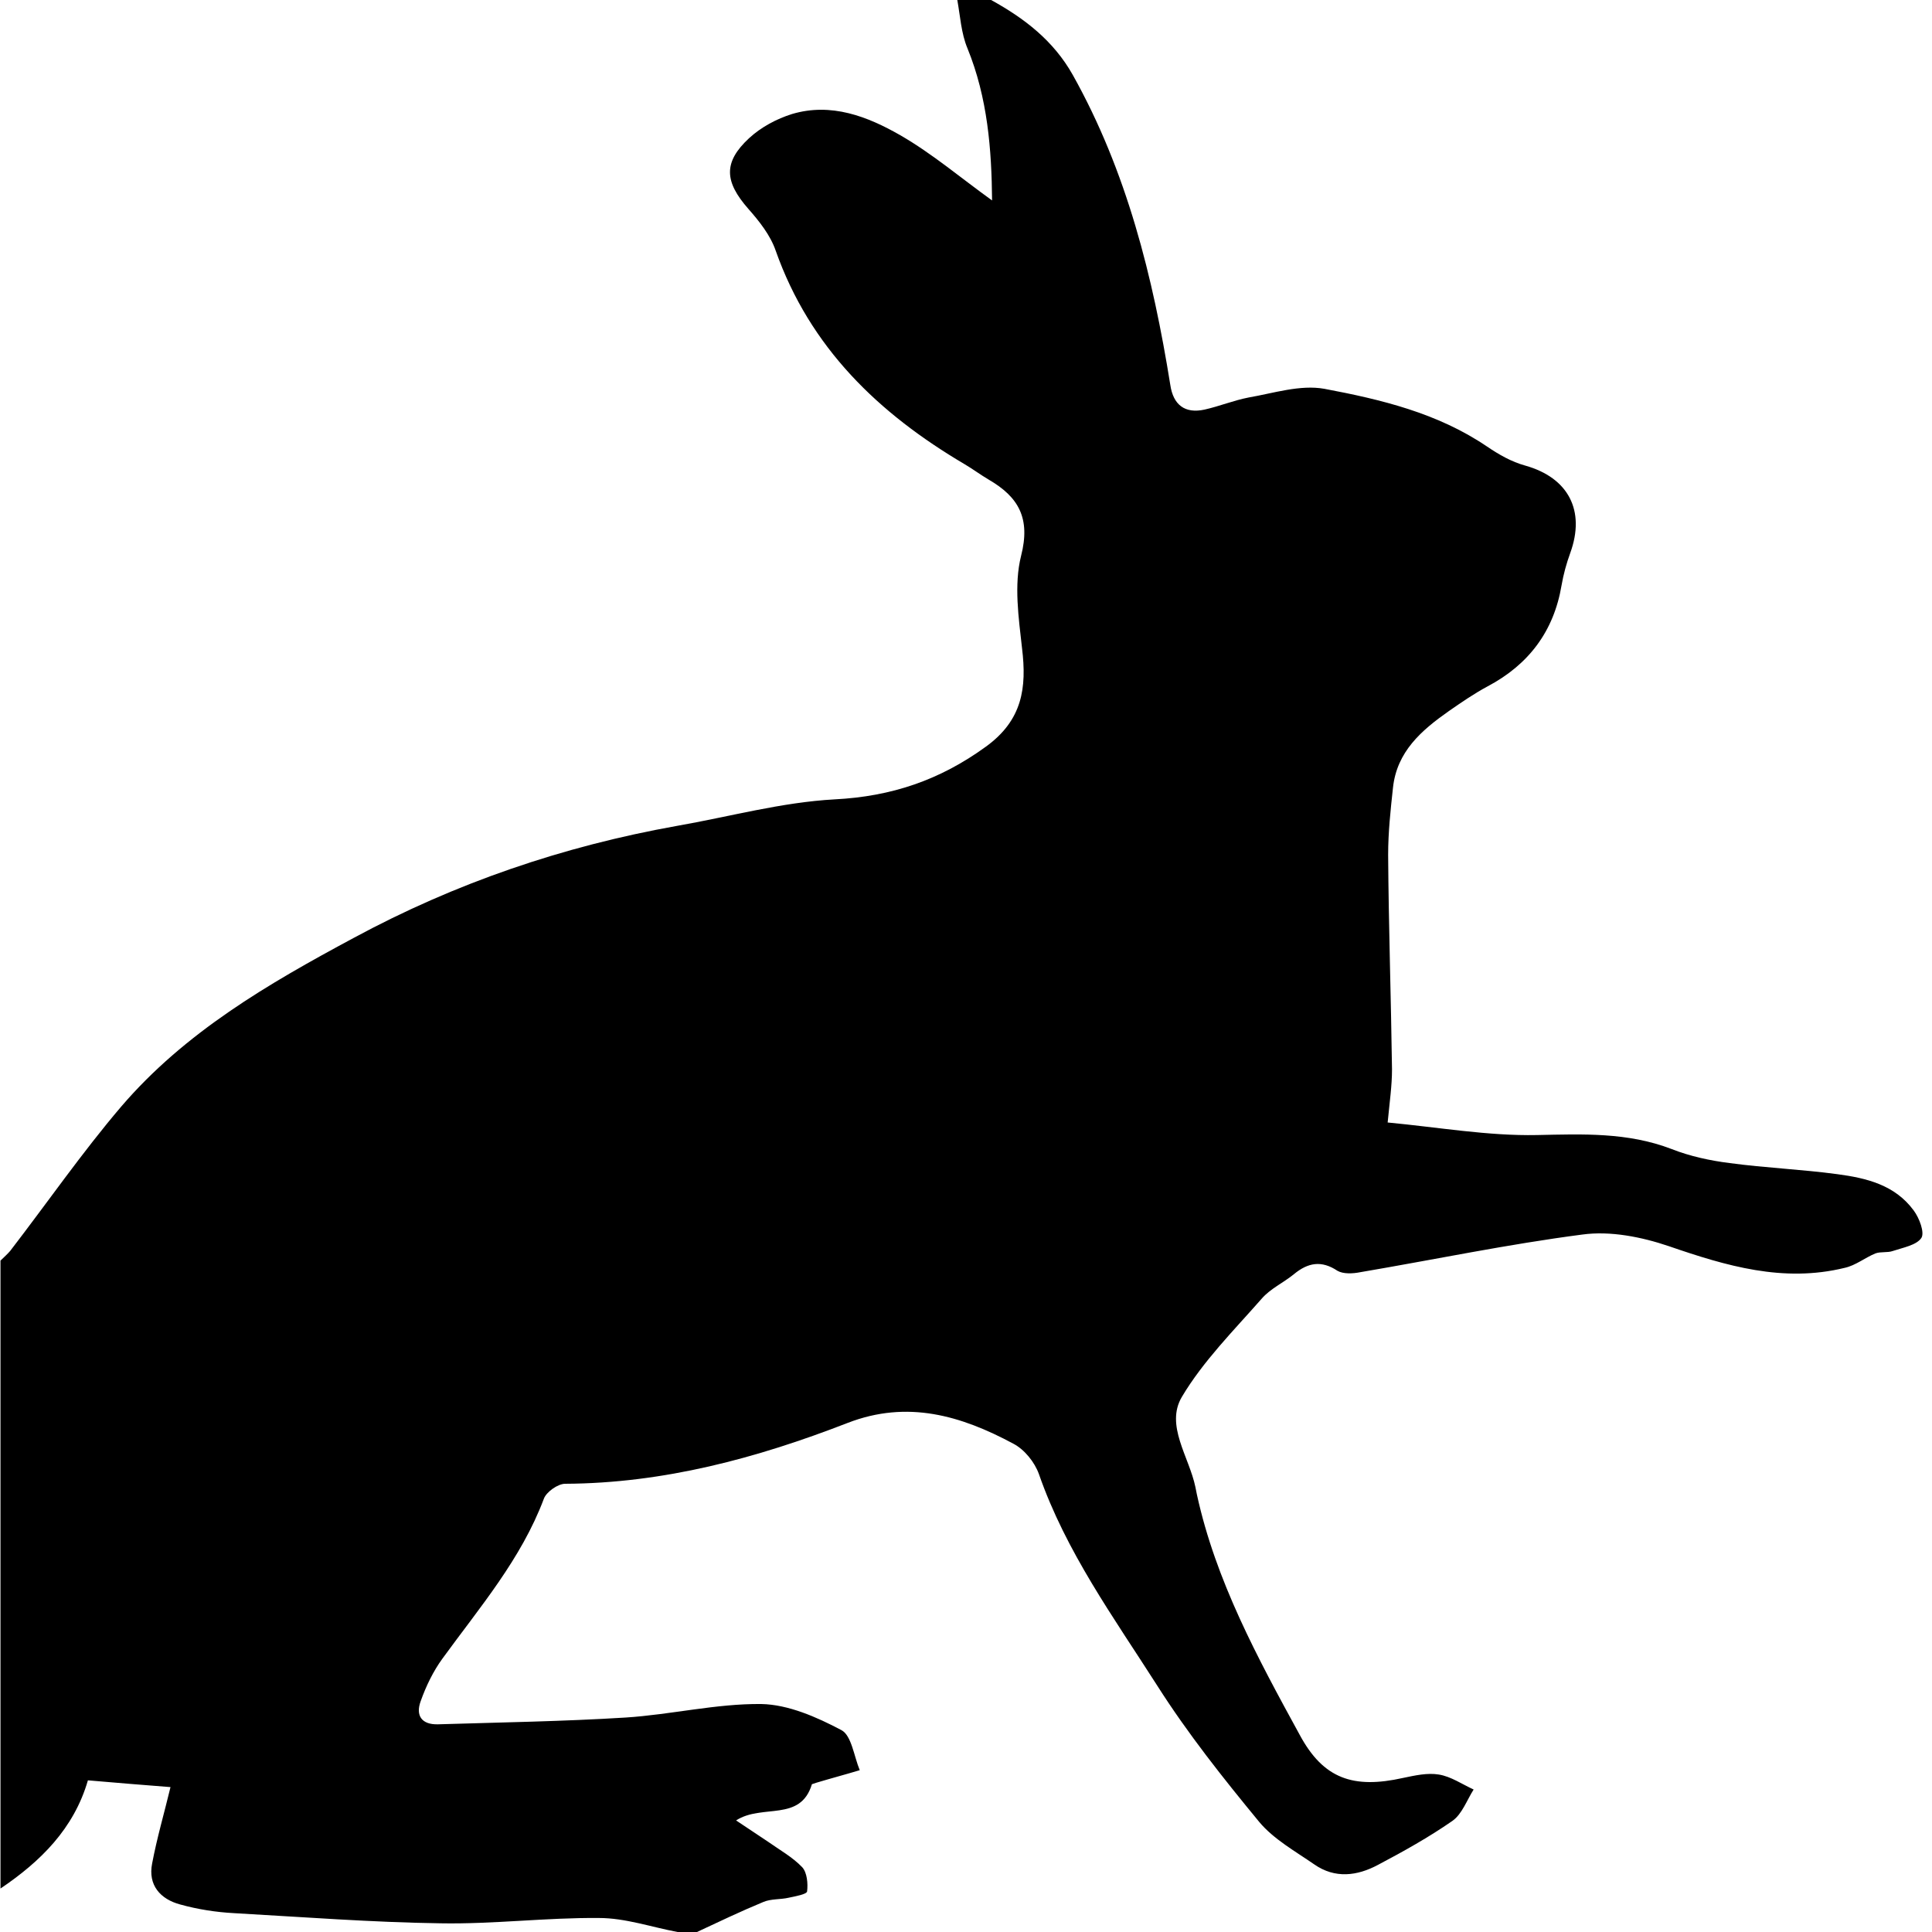 <?xml version="1.0" encoding="utf-8"?>
<!-- Generator: Adobe Illustrator 25.0.1, SVG Export Plug-In . SVG Version: 6.00 Build 0)  -->
<svg version="1.1" id="Layer_1" xmlns="http://www.w3.org/2000/svg" xmlns:xlink="http://www.w3.org/1999/xlink" x="0px" y="0px"
	 viewBox="0 0 400 400" style="enable-background:new 0 0 400 400;" xml:space="preserve">
<path d="M0.1,391c0-43.3,0-86.7,0-130c0.7-0.7,1.4-1.3,2-2c7.7-10,14.9-20.4,23-29.9c13.2-15.4,30.4-25.4,48.1-34.9
	c21.1-11.4,43.4-19,66.9-23.2c10.9-1.9,21.7-4.9,32.7-5.5c11.8-0.6,21.8-4,31.3-10.9c7.6-5.5,8.5-12.2,7.5-20.4
	c-0.7-6.3-1.7-13.1-0.2-19.1c2-7.8-0.5-12.2-6.7-15.8c-1.7-1-3.3-2.2-5-3.2c-17.8-10.5-32-24.1-39.1-44.2c-1.1-3.2-3.4-6.1-5.7-8.7
	c-4.9-5.6-5.2-9.6,0.2-14.6c2.5-2.3,5.7-4,8.9-5c8.1-2.4,15.6,0.5,22.4,4.4c6.6,3.8,12.6,8.9,19,13.5c-0.1-10.5-0.9-21.2-5.1-31.5
	c-1.3-3.1-1.5-6.7-2.1-10c2.3,0,4.7,0,7,0c6.9,3.8,12.9,8.4,16.9,15.5c11.2,20,16.6,41.8,20.2,64.2c0.6,4.1,3,6,7.1,5.1
	c3.1-0.7,6-1.9,9.1-2.5c5.2-0.9,10.7-2.7,15.7-1.8c11.7,2.2,23.4,5,33.6,11.9c2.5,1.7,5.1,3.2,8,4c8.9,2.5,12.5,9.3,9.3,18.1
	c-0.8,2.2-1.4,4.4-1.8,6.7c-1.6,9.5-6.8,16.4-15.3,20.9c-2.8,1.5-5.4,3.3-8,5.1c-5.7,4-10.8,8.4-11.6,15.9c-0.5,4.6-1,9.2-1,13.9
	c0.1,14.8,0.6,29.6,0.8,44.4c0,3.4-0.5,6.8-0.9,11c10.6,1,20.8,2.8,30.9,2.6c9.5-0.2,18.8-0.6,27.9,2.9c3.8,1.5,8,2.4,12,2.9
	c7.4,1,14.9,1.3,22.3,2.3c6,0.8,11.9,2.2,15.8,7.5c1.2,1.6,2.3,4.6,1.6,5.7c-1,1.5-3.8,2-5.9,2.7c-1.1,0.4-2.5,0.1-3.6,0.5
	c-2.2,0.9-4.1,2.5-6.4,3c-12.7,3.1-24.5-0.4-36.4-4.5c-5.6-1.9-12.1-3.2-17.9-2.4c-15.4,2-30.7,5.2-46,7.8c-1.5,0.3-3.5,0.4-4.7-0.3
	c-3.3-2.2-6.1-1.7-9,0.7c-2.2,1.8-4.9,3-6.7,5.1c-5.8,6.6-12.1,12.9-16.5,20.3c-3.5,5.9,1.5,12.4,2.8,18.7c0.1,0.5,0.2,1,0.3,1.5
	c3.9,17.9,12.6,33.9,21.3,49.8c4.9,9.1,11.1,11.2,21.4,8.9c2.4-0.5,5-1.1,7.4-0.7c2.5,0.4,4.8,2,7.2,3.1c-1.4,2.2-2.4,5.1-4.4,6.5
	c-4.9,3.4-10.1,6.3-15.4,9.1c-4.3,2.3-8.9,2.9-13.2-0.1c-3.9-2.7-8.4-5.2-11.4-8.8c-7.5-9.1-14.8-18.3-21.1-28.2
	c-9-14.1-18.9-27.7-24.5-43.8c-0.9-2.5-3-5.1-5.3-6.3c-10.8-5.8-21.9-9.1-34.3-4.3c-18.8,7.3-38.1,12.5-58.5,12.6
	c-1.5,0-3.9,1.7-4.4,3.1c-4.7,12.5-13.3,22.5-21,33.1c-1.9,2.6-3.4,5.7-4.5,8.8c-1.1,3,0.2,4.9,3.6,4.8c12.9-0.4,25.9-0.6,38.8-1.4
	c9.4-0.6,18.8-2.9,28.1-2.8c5.6,0.1,11.5,2.7,16.6,5.4c2.1,1.1,2.6,5.4,3.8,8.3c-3,0.9-6,1.7-9,2.6c-0.3,0.1-0.6,0.2-0.9,0.3
	c-2.4,7.9-10.3,4-15.7,7.5c2.4,1.6,4.5,3,6.6,4.4c2.4,1.7,5.1,3.2,7.1,5.3c1,1.1,1.2,3.4,1,5c-0.1,0.6-2.4,1-3.8,1.3
	c-1.7,0.4-3.7,0.2-5.3,0.9c-4.6,1.9-9.2,4.1-13.7,6.2c-1.3,0-2.7,0-4,0c-5.4-1-10.8-2.9-16.3-2.9c-10.9-0.1-21.9,1.3-32.8,1.1
	c-14.2-0.2-28.5-1.3-42.7-2.1c-3.8-0.2-7.6-0.8-11.2-1.8c-4.1-1.1-6.7-4-5.8-8.5c1-5.3,2.5-10.4,3.8-15.8
	c-5.4-0.4-11.1-0.9-17.1-1.4C15.3,378.6,8.4,385.4,0.1,391z"/>
</svg>
